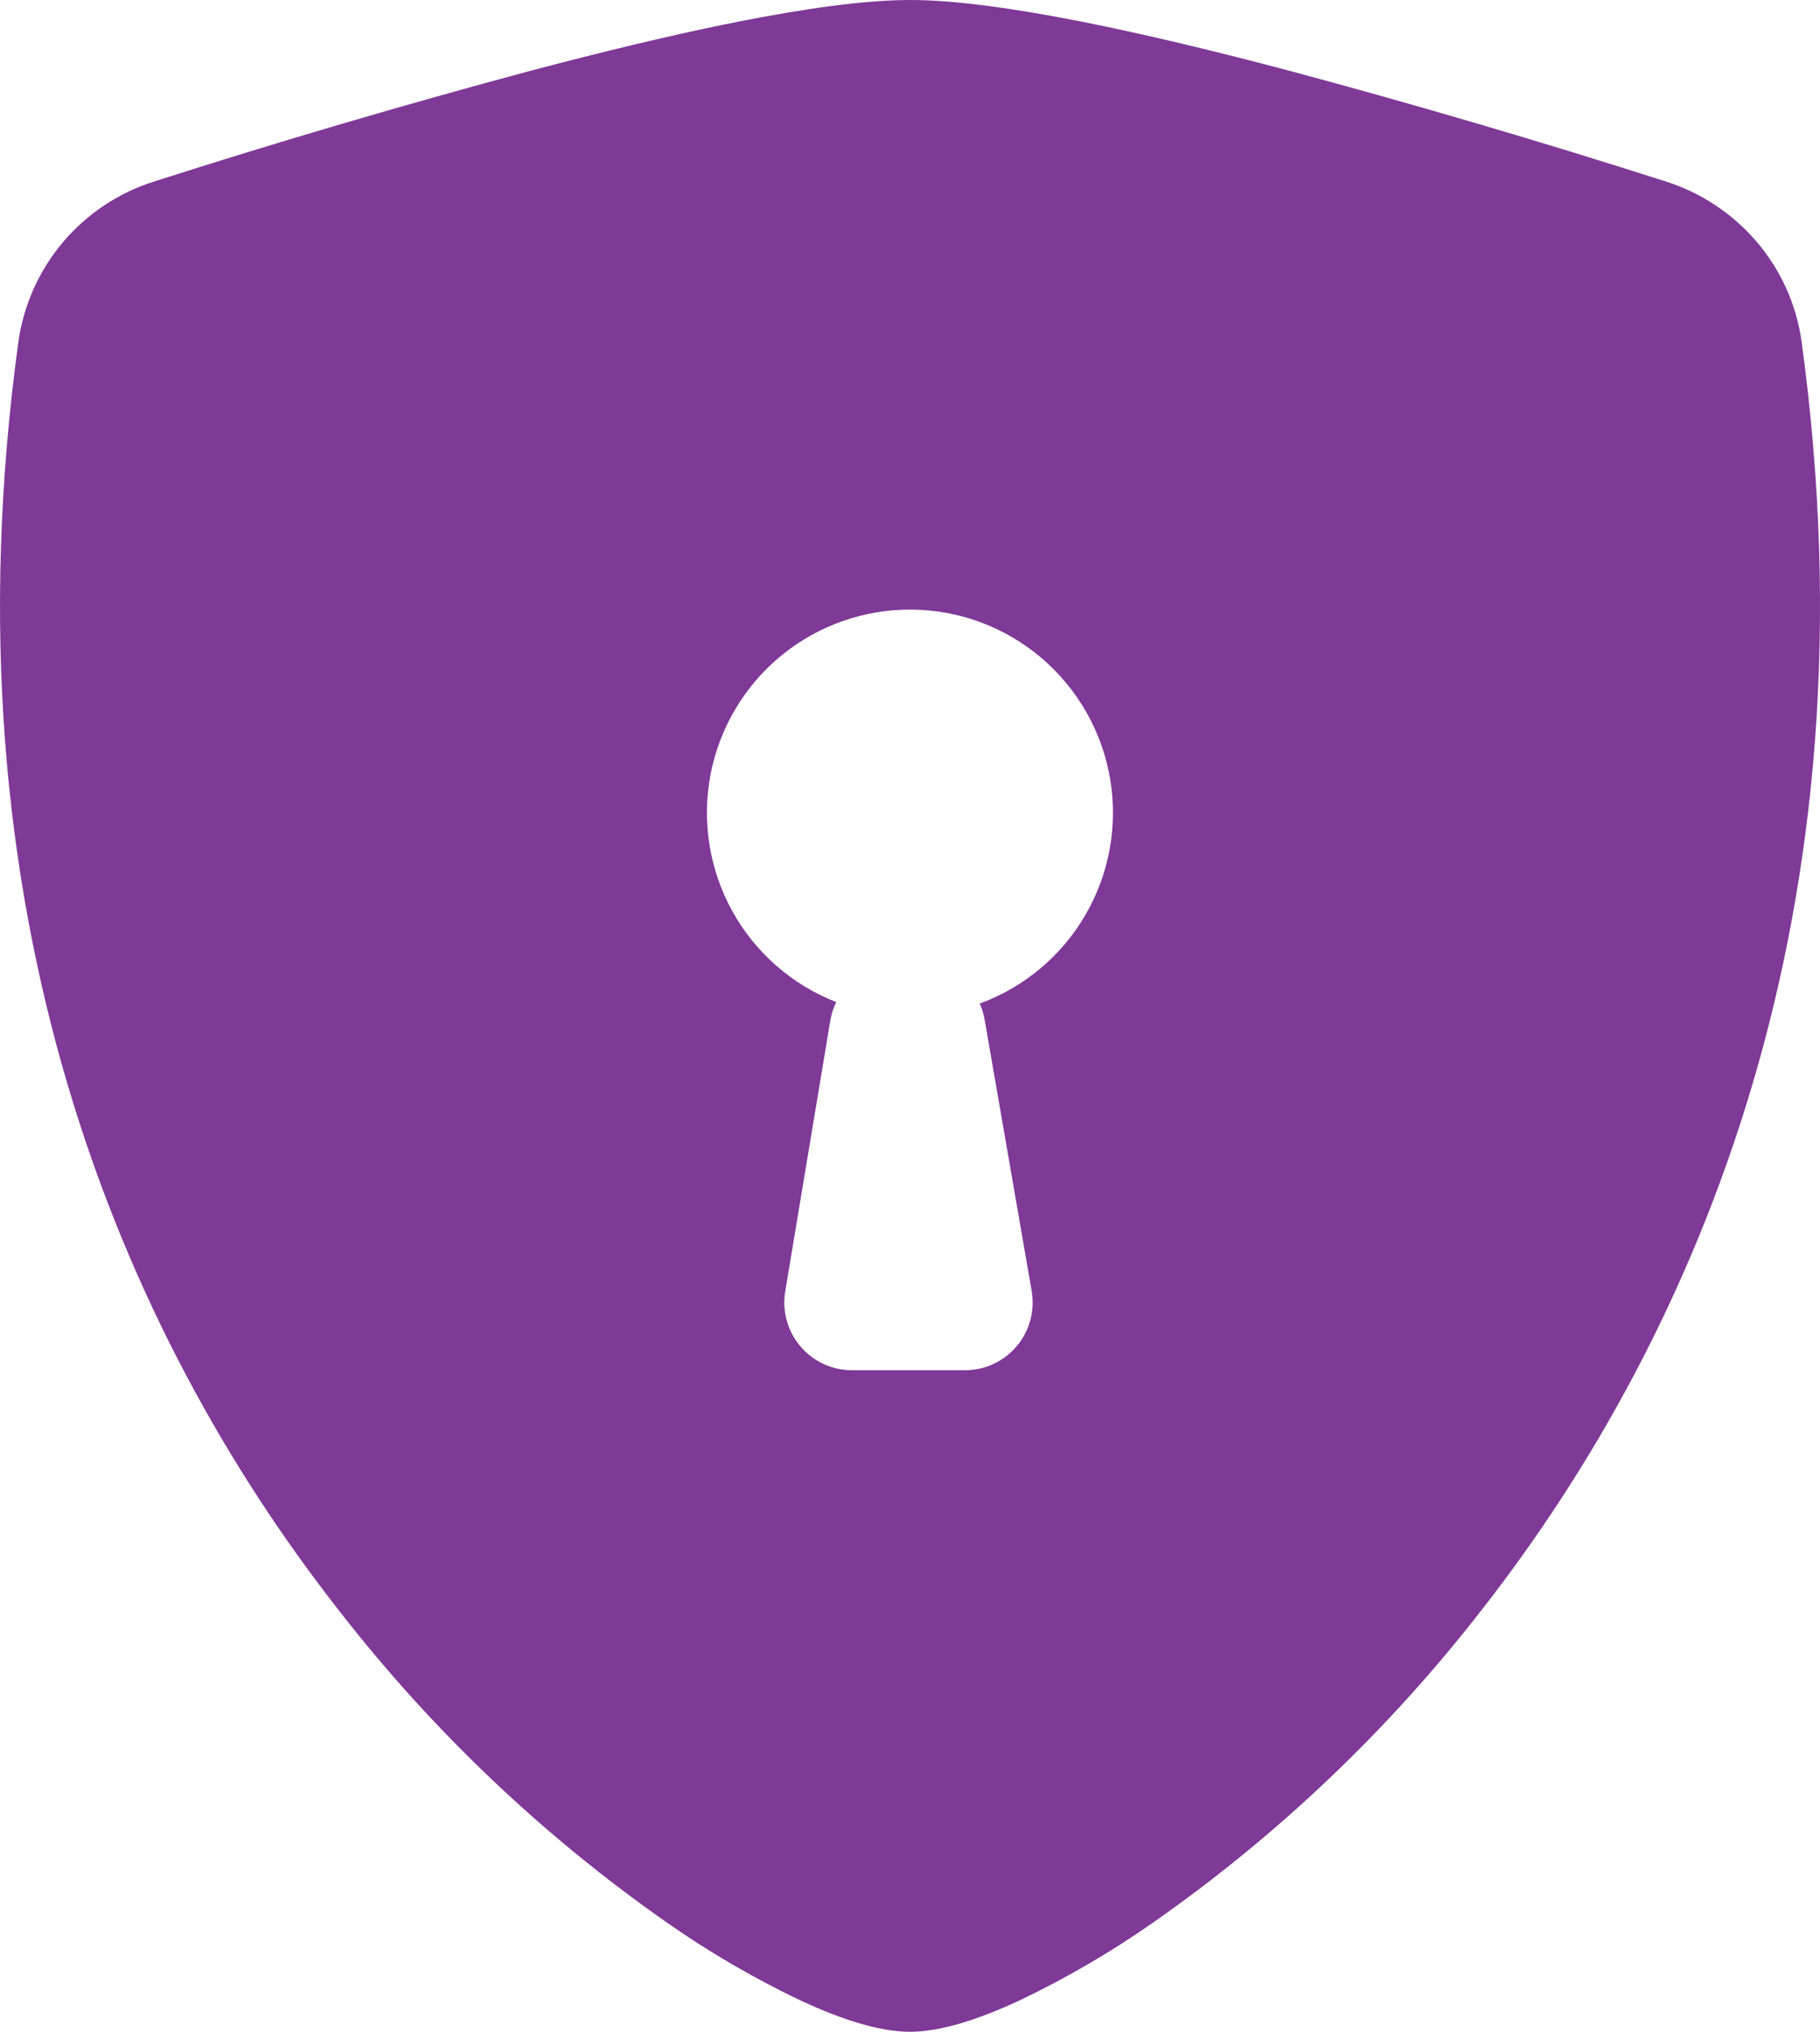 <svg width="43" height="48" viewBox="0 0 43 48" fill="none" xmlns="http://www.w3.org/2000/svg">
<path fill-rule="evenodd" clip-rule="evenodd" d="M12.505 1.68C15.84 0.797 19.38 0 21.5 0C23.617 0 27.16 0.797 30.495 1.68C33.47 2.479 36.425 3.349 39.359 4.288C41.047 4.826 42.32 6.282 42.566 8.077C44.399 21.507 40.149 31.459 34.998 38.045C32.802 40.871 30.196 43.352 27.265 45.405C26.247 46.119 25.169 46.746 24.045 47.28C23.182 47.677 22.261 48 21.5 48C20.739 48 19.818 47.677 18.955 47.28C17.831 46.747 16.753 46.12 15.735 45.405C12.805 43.352 10.2 40.871 8.006 38.045C2.848 31.459 -1.398 21.507 0.434 8.077C0.556 7.207 0.923 6.389 1.49 5.718C2.058 5.048 2.804 4.552 3.641 4.288C6.575 3.349 9.53 2.479 12.505 1.68ZM23.147 23.709C24.201 23.323 25.087 22.579 25.649 21.607C26.212 20.634 26.416 19.495 26.226 18.388C26.036 17.281 25.463 16.275 24.609 15.547C23.754 14.818 22.671 14.413 21.549 14.401C20.426 14.39 19.335 14.773 18.465 15.483C17.595 16.194 17.003 17.187 16.789 18.29C16.576 19.393 16.757 20.536 17.299 21.52C17.841 22.503 18.711 23.266 19.757 23.674C19.69 23.811 19.642 23.958 19.617 24.109L18.552 30.509C18.514 30.738 18.526 30.973 18.588 31.197C18.649 31.42 18.759 31.628 18.909 31.805C19.059 31.983 19.246 32.125 19.456 32.223C19.667 32.32 19.896 32.371 20.128 32.371H22.798C23.031 32.371 23.262 32.321 23.473 32.222C23.684 32.124 23.872 31.981 24.022 31.802C24.172 31.624 24.281 31.415 24.342 31.19C24.403 30.965 24.414 30.729 24.375 30.499L23.265 24.099C23.243 23.965 23.203 23.833 23.147 23.709Z" fill="#7F3997"/>
</svg>
